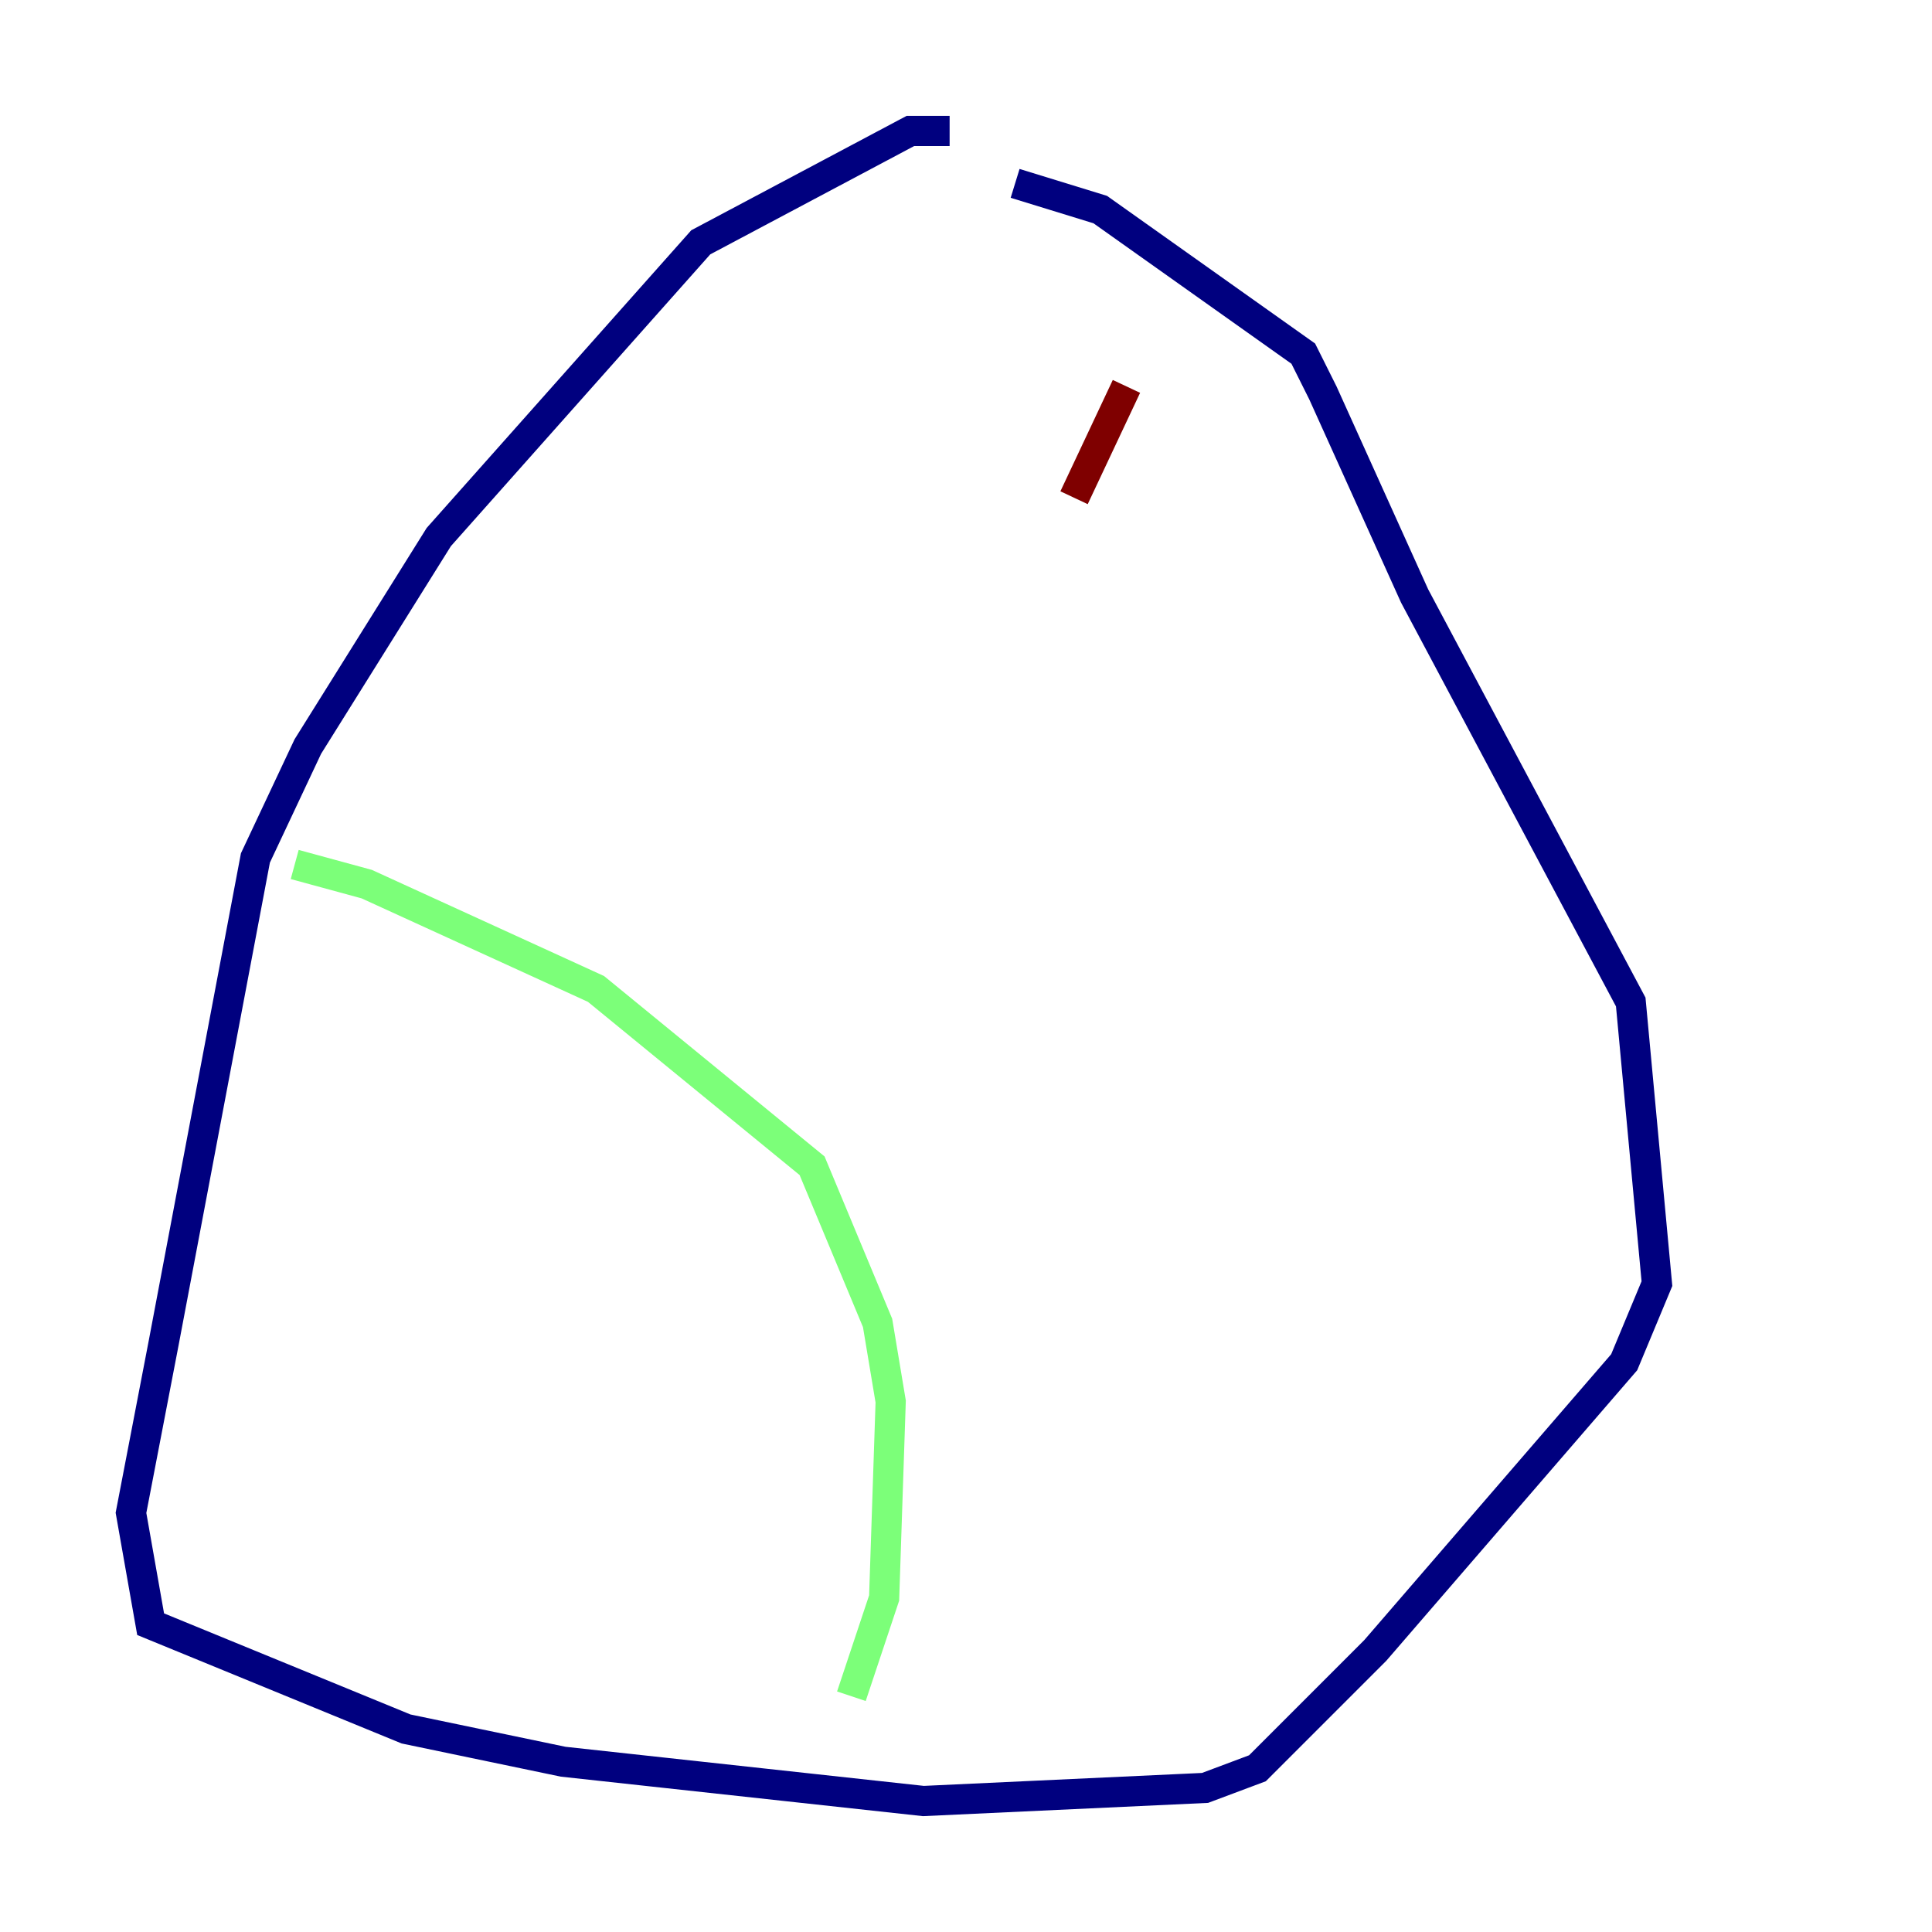 <?xml version="1.0" encoding="utf-8" ?>
<svg baseProfile="tiny" height="128" version="1.2" viewBox="0,0,128,128" width="128" xmlns="http://www.w3.org/2000/svg" xmlns:ev="http://www.w3.org/2001/xml-events" xmlns:xlink="http://www.w3.org/1999/xlink"><defs /><polyline fill="none" points="62.915,8.678 60.312,8.678 46.427,16.054 29.071,35.58 20.393,49.464 16.922,56.841 10.848,88.949 8.678,100.231 9.98,107.607 26.902,114.549 37.315,116.719 61.18,119.322 79.837,118.454 83.308,117.153 91.119,109.342 107.607,90.251 109.776,85.044 108.041,66.386 93.722,39.485 87.647,26.034 86.346,23.43 72.895,13.885 67.254,12.149" stroke="#00007f" stroke-width="2" /><polyline fill="none" points="19.525,57.275 24.298,58.576 39.485,65.519 53.803,77.234 58.142,87.647 59.01,92.854 58.576,105.871 56.407,112.38" stroke="#7cff79" stroke-width="2" /><polyline fill="none" points="74.63,25.6 71.159,32.976" stroke="#7f0000" stroke-width="2" /></svg>